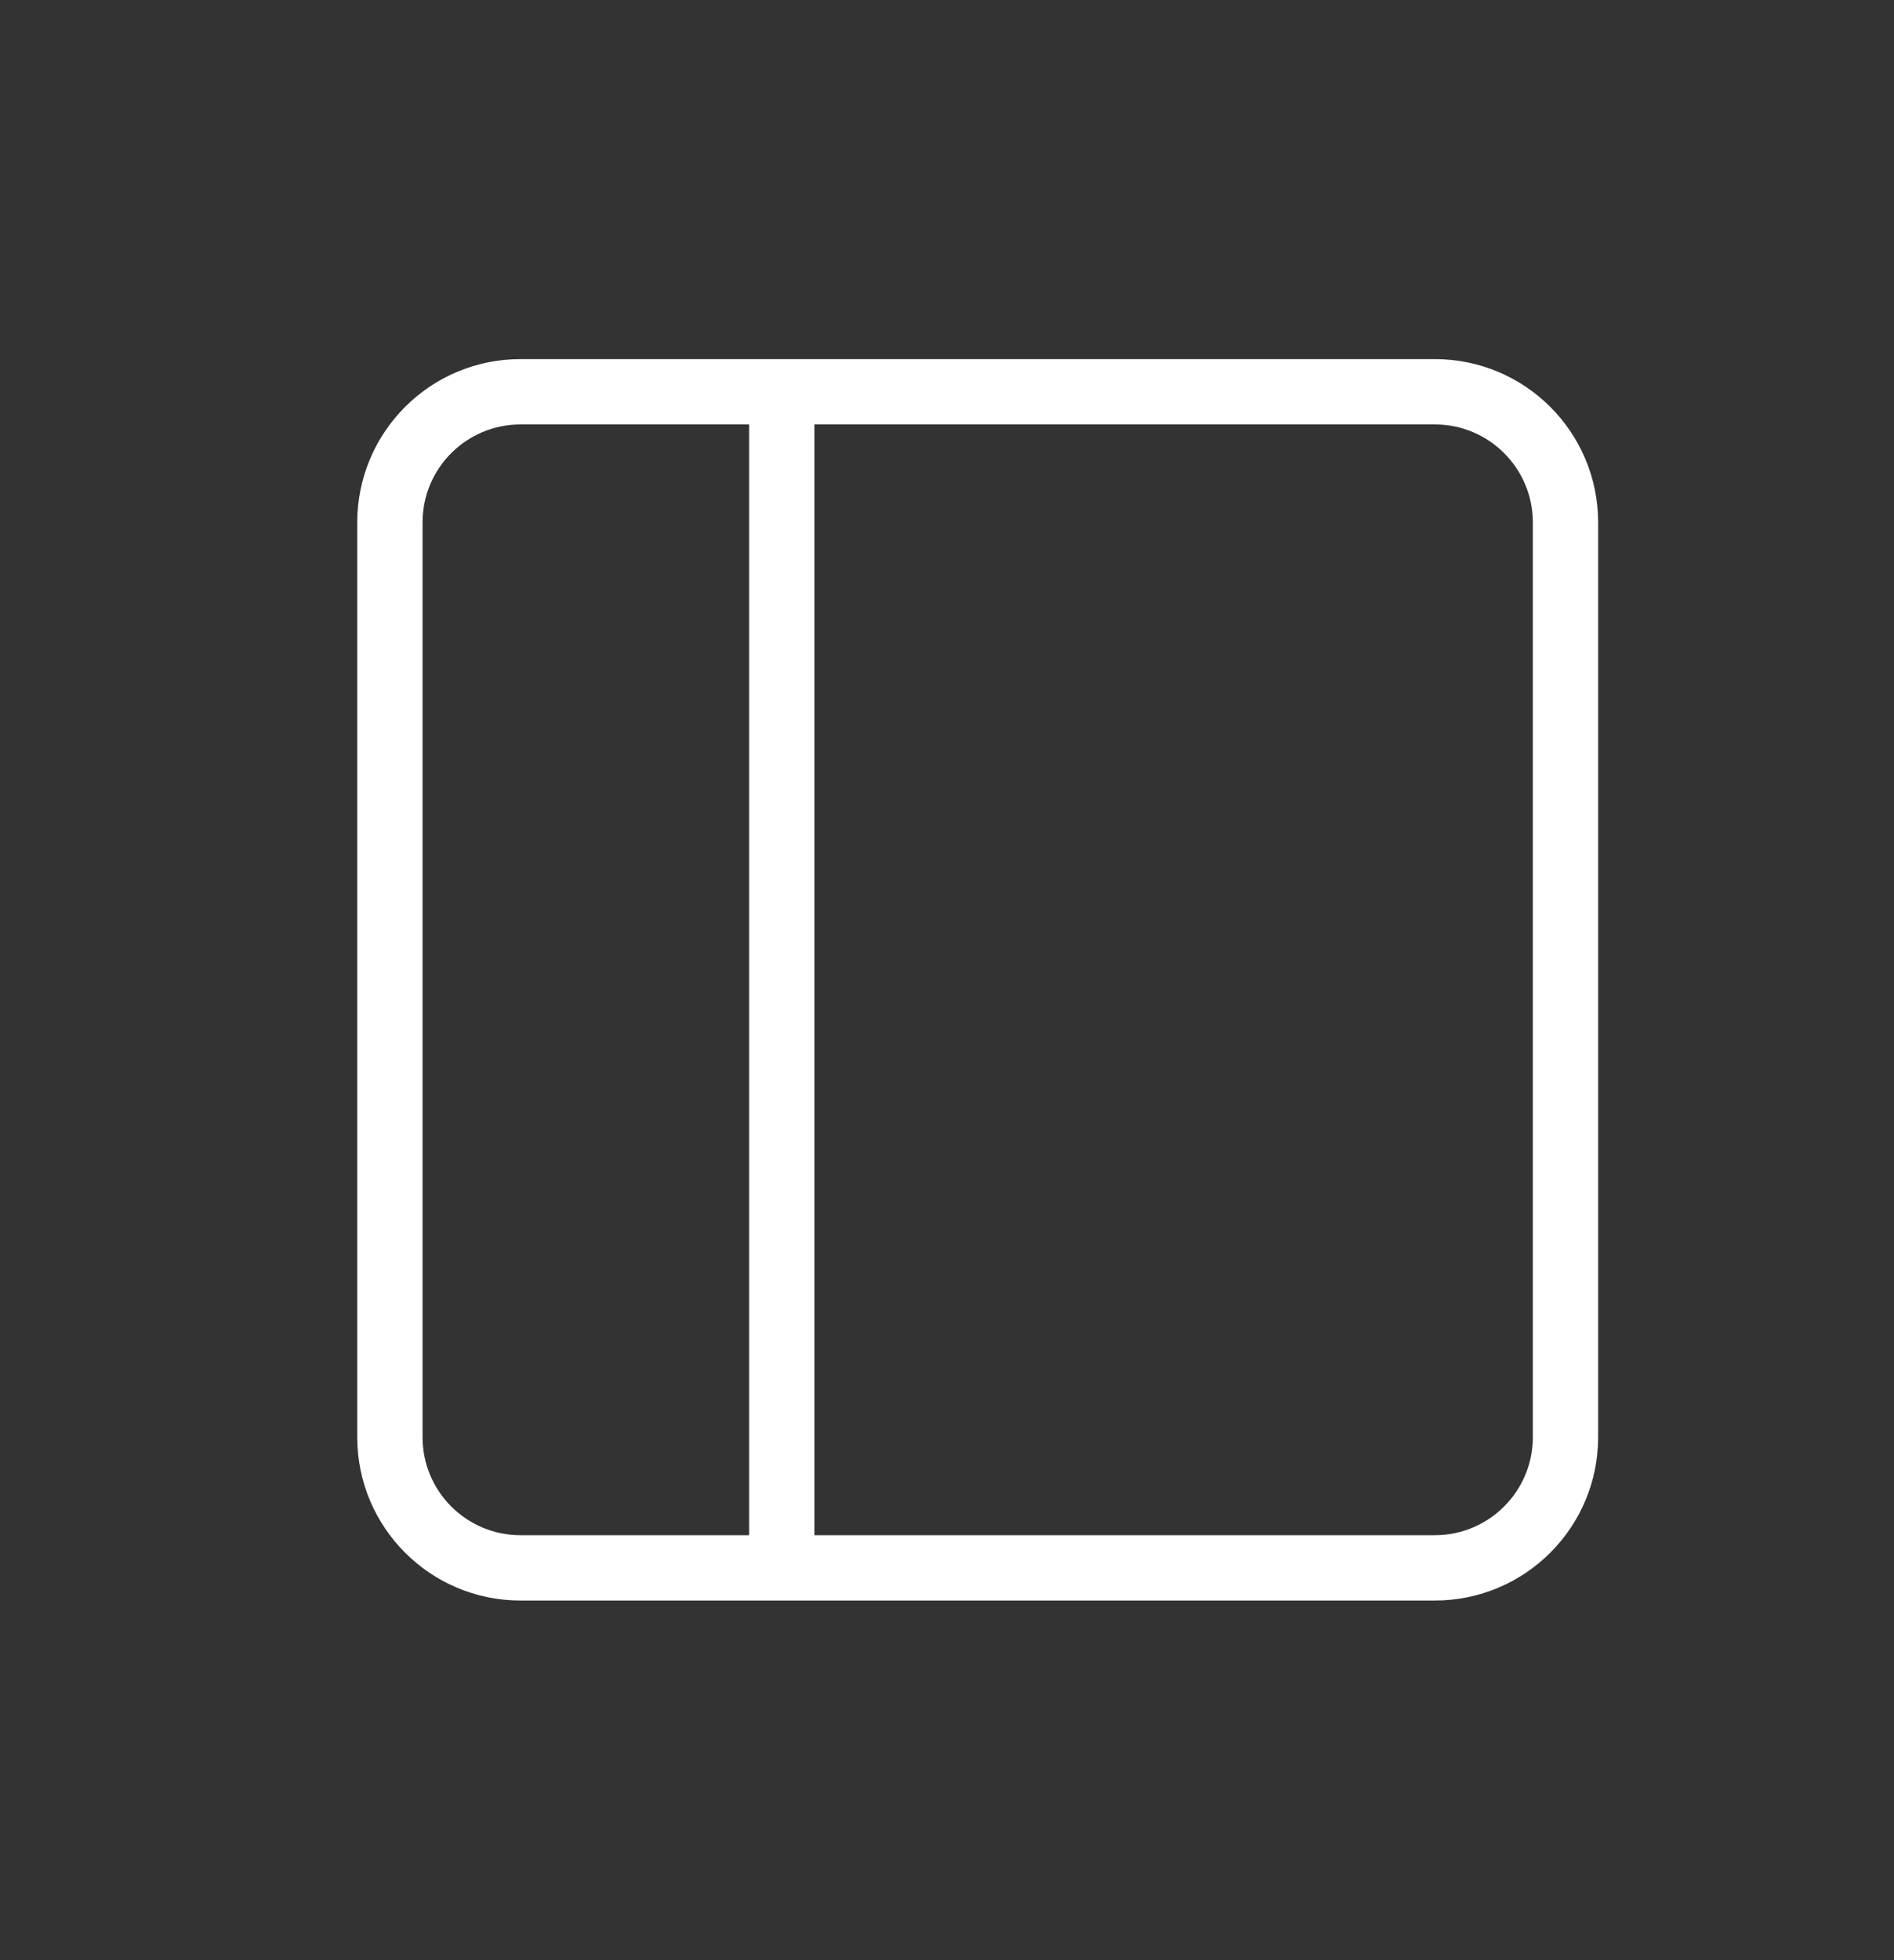 <svg width="29" height="30" viewBox="0 0 29 30" fill="none" xmlns="http://www.w3.org/2000/svg">
<rect x="0" y="0" width="29" height="30" fill="#333333" stroke="none"/>
<path d="M11.97 5.996V23.996M7.97 5.996H21.97C23.074 5.996 23.97 6.891 23.97 7.996V21.996C23.97 23.1 23.074 23.996 21.97 23.996H7.97C6.865 23.996 5.97 23.1 5.97 21.996V7.996C5.97 6.891 6.865 5.996 7.97 5.996Z" stroke="white" stroke-linecap="round" stroke-linejoin="round"/>
</svg>
